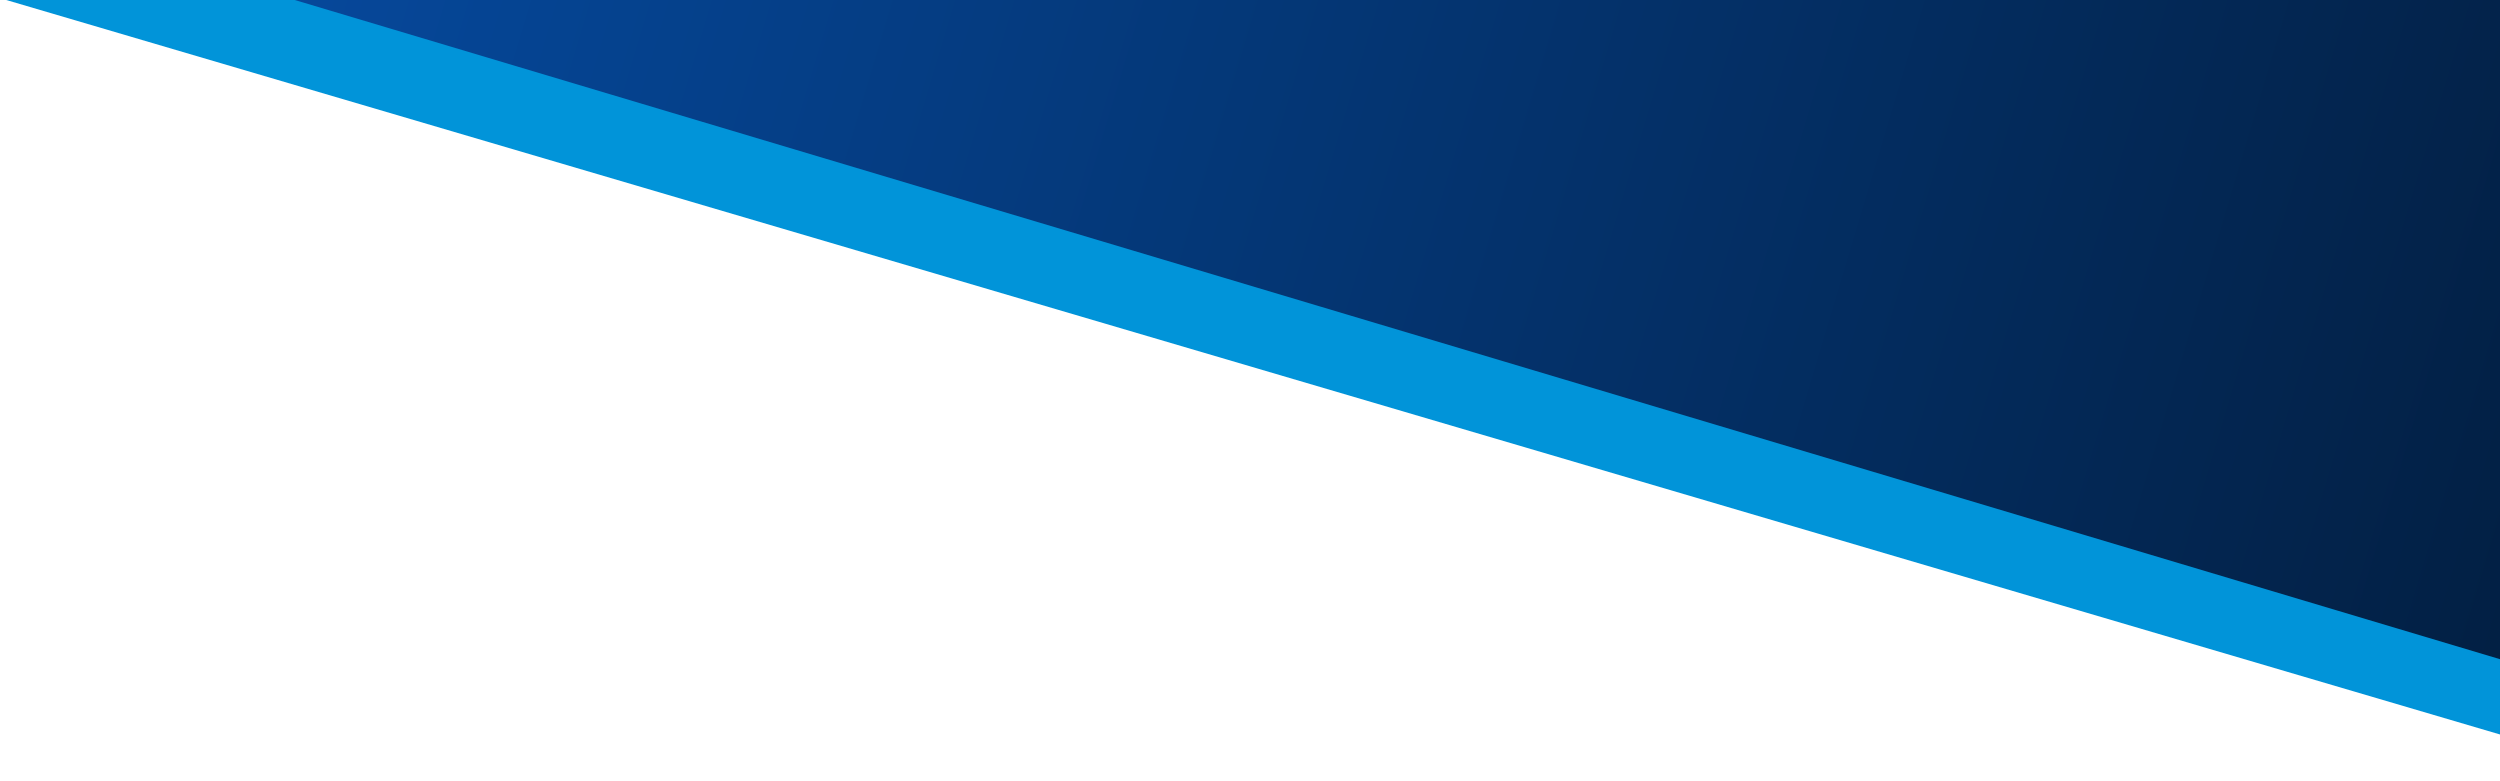 <svg xmlns="http://www.w3.org/2000/svg" xmlns:xlink="http://www.w3.org/1999/xlink" width="1920" zoomAndPan="magnify" viewBox="0 0 1440 450" height="600" preserveAspectRatio="xMidYMid meet" version="1.0"><defs><clipPath id="0cc1814e23"><path d="M 173.539 -600.625 L 1739.555 -139.391 L 1563.211 459.344 L -2.805 -1.891 Z M 173.539 -600.625 " clip-rule="nonzero"/></clipPath><clipPath id="2131fe81b6"><path d="M 16 0 L 1440 0 L 1440 404 L 16 404 Z M 16 0 " clip-rule="nonzero"/></clipPath><clipPath id="deda53e55f"><path d="M 150.402 -494.379 L 1655.18 -44.574 L 1521.113 403.941 L 16.332 -45.867 Z M 150.402 -494.379 " clip-rule="nonzero"/></clipPath><clipPath id="22258e909b"><path d="M 150.402 -494.379 L 1655.18 -44.574 L 1521.109 403.941 L 16.332 -45.867 Z M 150.402 -494.379 " clip-rule="nonzero"/></clipPath><linearGradient x1="7.184" gradientTransform="matrix(1.752, 0.524, -0.524, 1.752, 150.401, -494.378)" y1="128" x2="816.392" gradientUnits="userSpaceOnUse" y2="128" id="9a0b610ca3"><stop stop-opacity="1" stop-color="rgb(2.386%, 29.645%, 63.965%)" offset="0"/><stop stop-opacity="1" stop-color="rgb(2.38%, 29.578%, 63.817%)" offset="0.008"/><stop stop-opacity="1" stop-color="rgb(2.368%, 29.442%, 63.522%)" offset="0.016"/><stop stop-opacity="1" stop-color="rgb(2.356%, 29.306%, 63.228%)" offset="0.023"/><stop stop-opacity="1" stop-color="rgb(2.344%, 29.17%, 62.933%)" offset="0.031"/><stop stop-opacity="1" stop-color="rgb(2.333%, 29.036%, 62.639%)" offset="0.039"/><stop stop-opacity="1" stop-color="rgb(2.321%, 28.9%, 62.344%)" offset="0.047"/><stop stop-opacity="1" stop-color="rgb(2.309%, 28.764%, 62.05%)" offset="0.055"/><stop stop-opacity="1" stop-color="rgb(2.298%, 28.629%, 61.755%)" offset="0.062"/><stop stop-opacity="1" stop-color="rgb(2.286%, 28.494%, 61.461%)" offset="0.07"/><stop stop-opacity="1" stop-color="rgb(2.274%, 28.358%, 61.166%)" offset="0.078"/><stop stop-opacity="1" stop-color="rgb(2.261%, 28.223%, 60.872%)" offset="0.086"/><stop stop-opacity="1" stop-color="rgb(2.251%, 28.087%, 60.577%)" offset="0.094"/><stop stop-opacity="1" stop-color="rgb(2.238%, 27.953%, 60.284%)" offset="0.102"/><stop stop-opacity="1" stop-color="rgb(2.226%, 27.817%, 59.99%)" offset="0.109"/><stop stop-opacity="1" stop-color="rgb(2.216%, 27.681%, 59.695%)" offset="0.117"/><stop stop-opacity="1" stop-color="rgb(2.203%, 27.545%, 59.401%)" offset="0.125"/><stop stop-opacity="1" stop-color="rgb(2.191%, 27.409%, 59.106%)" offset="0.133"/><stop stop-opacity="1" stop-color="rgb(2.179%, 27.275%, 58.812%)" offset="0.141"/><stop stop-opacity="1" stop-color="rgb(2.168%, 27.139%, 58.517%)" offset="0.148"/><stop stop-opacity="1" stop-color="rgb(2.156%, 27.003%, 58.223%)" offset="0.156"/><stop stop-opacity="1" stop-color="rgb(2.144%, 26.868%, 57.928%)" offset="0.164"/><stop stop-opacity="1" stop-color="rgb(2.133%, 26.733%, 57.634%)" offset="0.172"/><stop stop-opacity="1" stop-color="rgb(2.121%, 26.598%, 57.339%)" offset="0.18"/><stop stop-opacity="1" stop-color="rgb(2.109%, 26.462%, 57.045%)" offset="0.188"/><stop stop-opacity="1" stop-color="rgb(2.097%, 26.326%, 56.75%)" offset="0.195"/><stop stop-opacity="1" stop-color="rgb(2.086%, 26.192%, 56.456%)" offset="0.203"/><stop stop-opacity="1" stop-color="rgb(2.074%, 26.056%, 56.161%)" offset="0.211"/><stop stop-opacity="1" stop-color="rgb(2.061%, 25.92%, 55.867%)" offset="0.219"/><stop stop-opacity="1" stop-color="rgb(2.049%, 25.784%, 55.573%)" offset="0.227"/><stop stop-opacity="1" stop-color="rgb(2.039%, 25.65%, 55.278%)" offset="0.234"/><stop stop-opacity="1" stop-color="rgb(2.026%, 25.514%, 54.984%)" offset="0.242"/><stop stop-opacity="1" stop-color="rgb(2.014%, 25.378%, 54.689%)" offset="0.25"/><stop stop-opacity="1" stop-color="rgb(2.003%, 25.243%, 54.395%)" offset="0.258"/><stop stop-opacity="1" stop-color="rgb(1.991%, 25.108%, 54.1%)" offset="0.266"/><stop stop-opacity="1" stop-color="rgb(1.979%, 24.973%, 53.807%)" offset="0.273"/><stop stop-opacity="1" stop-color="rgb(1.967%, 24.837%, 53.513%)" offset="0.281"/><stop stop-opacity="1" stop-color="rgb(1.956%, 24.701%, 53.218%)" offset="0.289"/><stop stop-opacity="1" stop-color="rgb(1.944%, 24.567%, 52.924%)" offset="0.297"/><stop stop-opacity="1" stop-color="rgb(1.932%, 24.431%, 52.629%)" offset="0.305"/><stop stop-opacity="1" stop-color="rgb(1.921%, 24.295%, 52.335%)" offset="0.312"/><stop stop-opacity="1" stop-color="rgb(1.909%, 24.159%, 52.04%)" offset="0.32"/><stop stop-opacity="1" stop-color="rgb(1.897%, 24.025%, 51.746%)" offset="0.328"/><stop stop-opacity="1" stop-color="rgb(1.884%, 23.889%, 51.451%)" offset="0.336"/><stop stop-opacity="1" stop-color="rgb(1.874%, 23.753%, 51.157%)" offset="0.344"/><stop stop-opacity="1" stop-color="rgb(1.862%, 23.618%, 50.862%)" offset="0.352"/><stop stop-opacity="1" stop-color="rgb(1.849%, 23.482%, 50.568%)" offset="0.359"/><stop stop-opacity="1" stop-color="rgb(1.839%, 23.347%, 50.273%)" offset="0.367"/><stop stop-opacity="1" stop-color="rgb(1.826%, 23.212%, 49.979%)" offset="0.375"/><stop stop-opacity="1" stop-color="rgb(1.814%, 23.076%, 49.684%)" offset="0.383"/><stop stop-opacity="1" stop-color="rgb(1.802%, 22.94%, 49.39%)" offset="0.391"/><stop stop-opacity="1" stop-color="rgb(1.791%, 22.806%, 49.095%)" offset="0.398"/><stop stop-opacity="1" stop-color="rgb(1.779%, 22.67%, 48.801%)" offset="0.406"/><stop stop-opacity="1" stop-color="rgb(1.767%, 22.534%, 48.506%)" offset="0.414"/><stop stop-opacity="1" stop-color="rgb(1.756%, 22.398%, 48.212%)" offset="0.422"/><stop stop-opacity="1" stop-color="rgb(1.744%, 22.264%, 47.917%)" offset="0.43"/><stop stop-opacity="1" stop-color="rgb(1.732%, 22.128%, 47.624%)" offset="0.438"/><stop stop-opacity="1" stop-color="rgb(1.72%, 21.992%, 47.33%)" offset="0.445"/><stop stop-opacity="1" stop-color="rgb(1.709%, 21.857%, 47.035%)" offset="0.453"/><stop stop-opacity="1" stop-color="rgb(1.697%, 21.722%, 46.741%)" offset="0.461"/><stop stop-opacity="1" stop-color="rgb(1.685%, 21.587%, 46.446%)" offset="0.469"/><stop stop-opacity="1" stop-color="rgb(1.674%, 21.451%, 46.152%)" offset="0.477"/><stop stop-opacity="1" stop-color="rgb(1.662%, 21.315%, 45.857%)" offset="0.484"/><stop stop-opacity="1" stop-color="rgb(1.649%, 21.181%, 45.563%)" offset="0.492"/><stop stop-opacity="1" stop-color="rgb(1.637%, 21.045%, 45.268%)" offset="0.5"/><stop stop-opacity="1" stop-color="rgb(1.627%, 20.909%, 44.974%)" offset="0.508"/><stop stop-opacity="1" stop-color="rgb(1.614%, 20.773%, 44.679%)" offset="0.516"/><stop stop-opacity="1" stop-color="rgb(1.602%, 20.639%, 44.385%)" offset="0.523"/><stop stop-opacity="1" stop-color="rgb(1.59%, 20.503%, 44.09%)" offset="0.531"/><stop stop-opacity="1" stop-color="rgb(1.579%, 20.367%, 43.796%)" offset="0.539"/><stop stop-opacity="1" stop-color="rgb(1.567%, 20.232%, 43.501%)" offset="0.547"/><stop stop-opacity="1" stop-color="rgb(1.555%, 20.097%, 43.207%)" offset="0.555"/><stop stop-opacity="1" stop-color="rgb(1.544%, 19.962%, 42.912%)" offset="0.562"/><stop stop-opacity="1" stop-color="rgb(1.532%, 19.826%, 42.618%)" offset="0.57"/><stop stop-opacity="1" stop-color="rgb(1.52%, 19.69%, 42.323%)" offset="0.578"/><stop stop-opacity="1" stop-color="rgb(1.508%, 19.554%, 42.029%)" offset="0.586"/><stop stop-opacity="1" stop-color="rgb(1.497%, 19.42%, 41.734%)" offset="0.594"/><stop stop-opacity="1" stop-color="rgb(1.485%, 19.284%, 41.44%)" offset="0.602"/><stop stop-opacity="1" stop-color="rgb(1.472%, 19.148%, 41.147%)" offset="0.609"/><stop stop-opacity="1" stop-color="rgb(1.462%, 19.012%, 40.852%)" offset="0.617"/><stop stop-opacity="1" stop-color="rgb(1.45%, 18.878%, 40.558%)" offset="0.625"/><stop stop-opacity="1" stop-color="rgb(1.437%, 18.742%, 40.263%)" offset="0.633"/><stop stop-opacity="1" stop-color="rgb(1.425%, 18.607%, 39.969%)" offset="0.641"/><stop stop-opacity="1" stop-color="rgb(1.414%, 18.471%, 39.674%)" offset="0.648"/><stop stop-opacity="1" stop-color="rgb(1.402%, 18.336%, 39.38%)" offset="0.656"/><stop stop-opacity="1" stop-color="rgb(1.39%, 18.201%, 39.085%)" offset="0.664"/><stop stop-opacity="1" stop-color="rgb(1.379%, 18.065%, 38.791%)" offset="0.672"/><stop stop-opacity="1" stop-color="rgb(1.367%, 17.929%, 38.496%)" offset="0.68"/><stop stop-opacity="1" stop-color="rgb(1.355%, 17.795%, 38.202%)" offset="0.688"/><stop stop-opacity="1" stop-color="rgb(1.343%, 17.659%, 37.907%)" offset="0.695"/><stop stop-opacity="1" stop-color="rgb(1.332%, 17.523%, 37.613%)" offset="0.703"/><stop stop-opacity="1" stop-color="rgb(1.32%, 17.387%, 37.318%)" offset="0.711"/><stop stop-opacity="1" stop-color="rgb(1.308%, 17.253%, 37.024%)" offset="0.719"/><stop stop-opacity="1" stop-color="rgb(1.297%, 17.117%, 36.729%)" offset="0.727"/><stop stop-opacity="1" stop-color="rgb(1.285%, 16.982%, 36.435%)" offset="0.734"/><stop stop-opacity="1" stop-color="rgb(1.273%, 16.846%, 36.14%)" offset="0.742"/><stop stop-opacity="1" stop-color="rgb(1.26%, 16.711%, 35.846%)" offset="0.75"/><stop stop-opacity="1" stop-color="rgb(1.25%, 16.576%, 35.551%)" offset="0.758"/><stop stop-opacity="1" stop-color="rgb(1.237%, 16.44%, 35.257%)" offset="0.766"/><stop stop-opacity="1" stop-color="rgb(1.225%, 16.304%, 34.964%)" offset="0.773"/><stop stop-opacity="1" stop-color="rgb(1.213%, 16.17%, 34.669%)" offset="0.781"/><stop stop-opacity="1" stop-color="rgb(1.202%, 16.034%, 34.375%)" offset="0.789"/><stop stop-opacity="1" stop-color="rgb(1.19%, 15.898%, 34.081%)" offset="0.797"/><stop stop-opacity="1" stop-color="rgb(1.178%, 15.762%, 33.786%)" offset="0.805"/><stop stop-opacity="1" stop-color="rgb(1.167%, 15.627%, 33.492%)" offset="0.812"/><stop stop-opacity="1" stop-color="rgb(1.155%, 15.492%, 33.197%)" offset="0.82"/><stop stop-opacity="1" stop-color="rgb(1.143%, 15.356%, 32.903%)" offset="0.828"/><stop stop-opacity="1" stop-color="rgb(1.131%, 15.221%, 32.608%)" offset="0.836"/><stop stop-opacity="1" stop-color="rgb(1.12%, 15.085%, 32.314%)" offset="0.844"/><stop stop-opacity="1" stop-color="rgb(1.108%, 14.951%, 32.019%)" offset="0.852"/><stop stop-opacity="1" stop-color="rgb(1.096%, 14.815%, 31.725%)" offset="0.859"/><stop stop-opacity="1" stop-color="rgb(1.085%, 14.679%, 31.43%)" offset="0.867"/><stop stop-opacity="1" stop-color="rgb(1.073%, 14.543%, 31.136%)" offset="0.875"/><stop stop-opacity="1" stop-color="rgb(1.06%, 14.409%, 30.841%)" offset="0.883"/><stop stop-opacity="1" stop-color="rgb(1.048%, 14.273%, 30.547%)" offset="0.891"/><stop stop-opacity="1" stop-color="rgb(1.038%, 14.137%, 30.252%)" offset="0.898"/><stop stop-opacity="1" stop-color="rgb(1.025%, 14.001%, 29.958%)" offset="0.906"/><stop stop-opacity="1" stop-color="rgb(1.013%, 13.867%, 29.663%)" offset="0.914"/><stop stop-opacity="1" stop-color="rgb(1.003%, 13.731%, 29.369%)" offset="0.922"/><stop stop-opacity="1" stop-color="rgb(0.99%, 13.596%, 29.074%)" offset="0.93"/><stop stop-opacity="1" stop-color="rgb(0.978%, 13.46%, 28.78%)" offset="0.938"/><stop stop-opacity="1" stop-color="rgb(0.966%, 13.325%, 28.487%)" offset="0.945"/><stop stop-opacity="1" stop-color="rgb(0.955%, 13.19%, 28.192%)" offset="0.953"/><stop stop-opacity="1" stop-color="rgb(0.943%, 13.054%, 27.898%)" offset="0.961"/><stop stop-opacity="1" stop-color="rgb(0.931%, 12.918%, 27.603%)" offset="0.969"/><stop stop-opacity="1" stop-color="rgb(0.92%, 12.784%, 27.309%)" offset="0.977"/><stop stop-opacity="1" stop-color="rgb(0.908%, 12.648%, 27.014%)" offset="0.984"/><stop stop-opacity="1" stop-color="rgb(0.896%, 12.512%, 26.72%)" offset="0.992"/><stop stop-opacity="1" stop-color="rgb(0.883%, 12.376%, 26.425%)" offset="1"/></linearGradient></defs><g clip-path="url(#0cc1814e23)"><path fill="#0194d9" d="M 173.539 -600.625 L 1740.535 -139.102 L 1564.191 459.633 L -2.805 -1.891 Z M 173.539 -600.625 " fill-opacity="1" fill-rule="nonzero"/></g><g clip-path="url(#2131fe81b6)"><g clip-path="url(#deda53e55f)"><g clip-path="url(#22258e909b)"><path fill="url(#9a0b610ca3)" d="M 133.105 -390.652 L -94.508 370.809 L 1323.227 794.594 L 1550.84 33.133 Z M 133.105 -390.652 " fill-rule="nonzero"/></g></g></g></svg>
